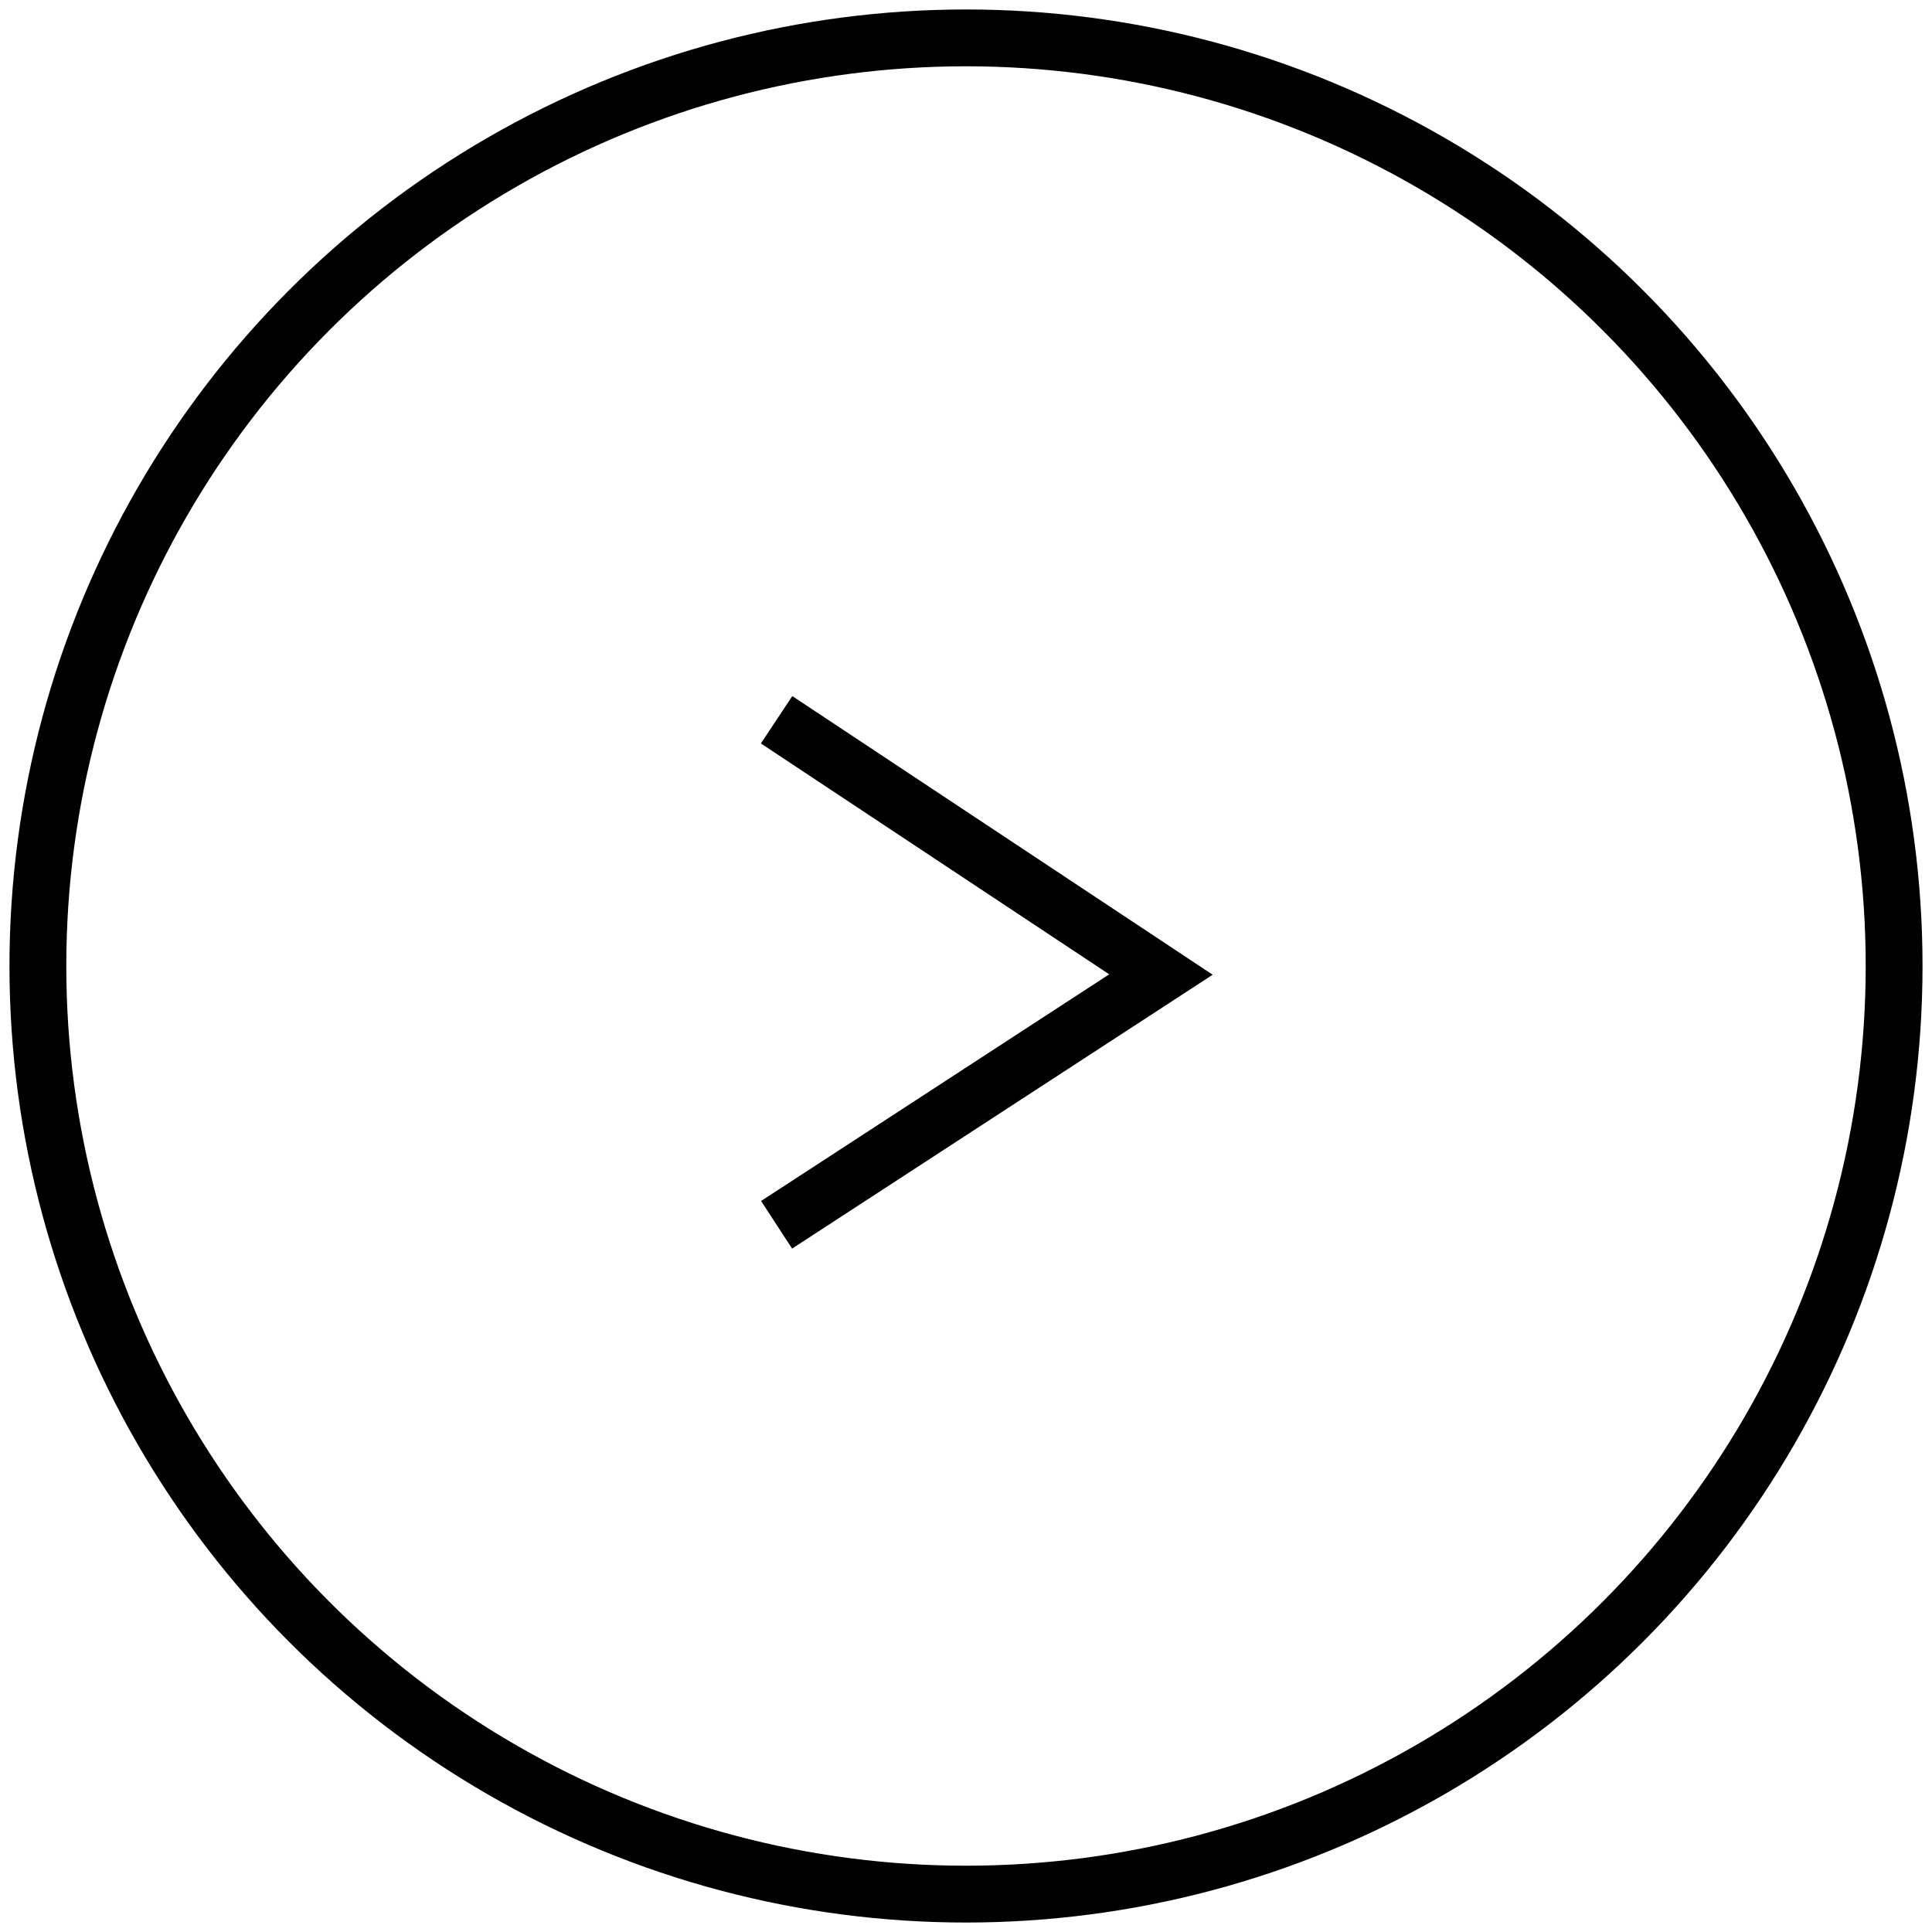 
<svg width="102px" height="102px" viewBox="0 0 102 102" version="1.1" xmlns="http://www.w3.org/2000/svg" xmlns:xlink="http://www.w3.org/1999/xlink">
    <g id="Page-1" stroke="none" stroke-width="1" fill="none" fill-rule="evenodd">
        <g id="Mobile" transform="translate(-116, -510)" stroke="#000000" stroke-width="3">
            <g id="next" transform="translate(118, 512)">
                <circle id="Oval-&gt;" cx="49" cy="49" r="49"></circle>
                <polyline id="Path-7" points="39 36 59.292 49.45 39 62.663"></polyline>
            </g>
        </g>
    </g>
</svg>